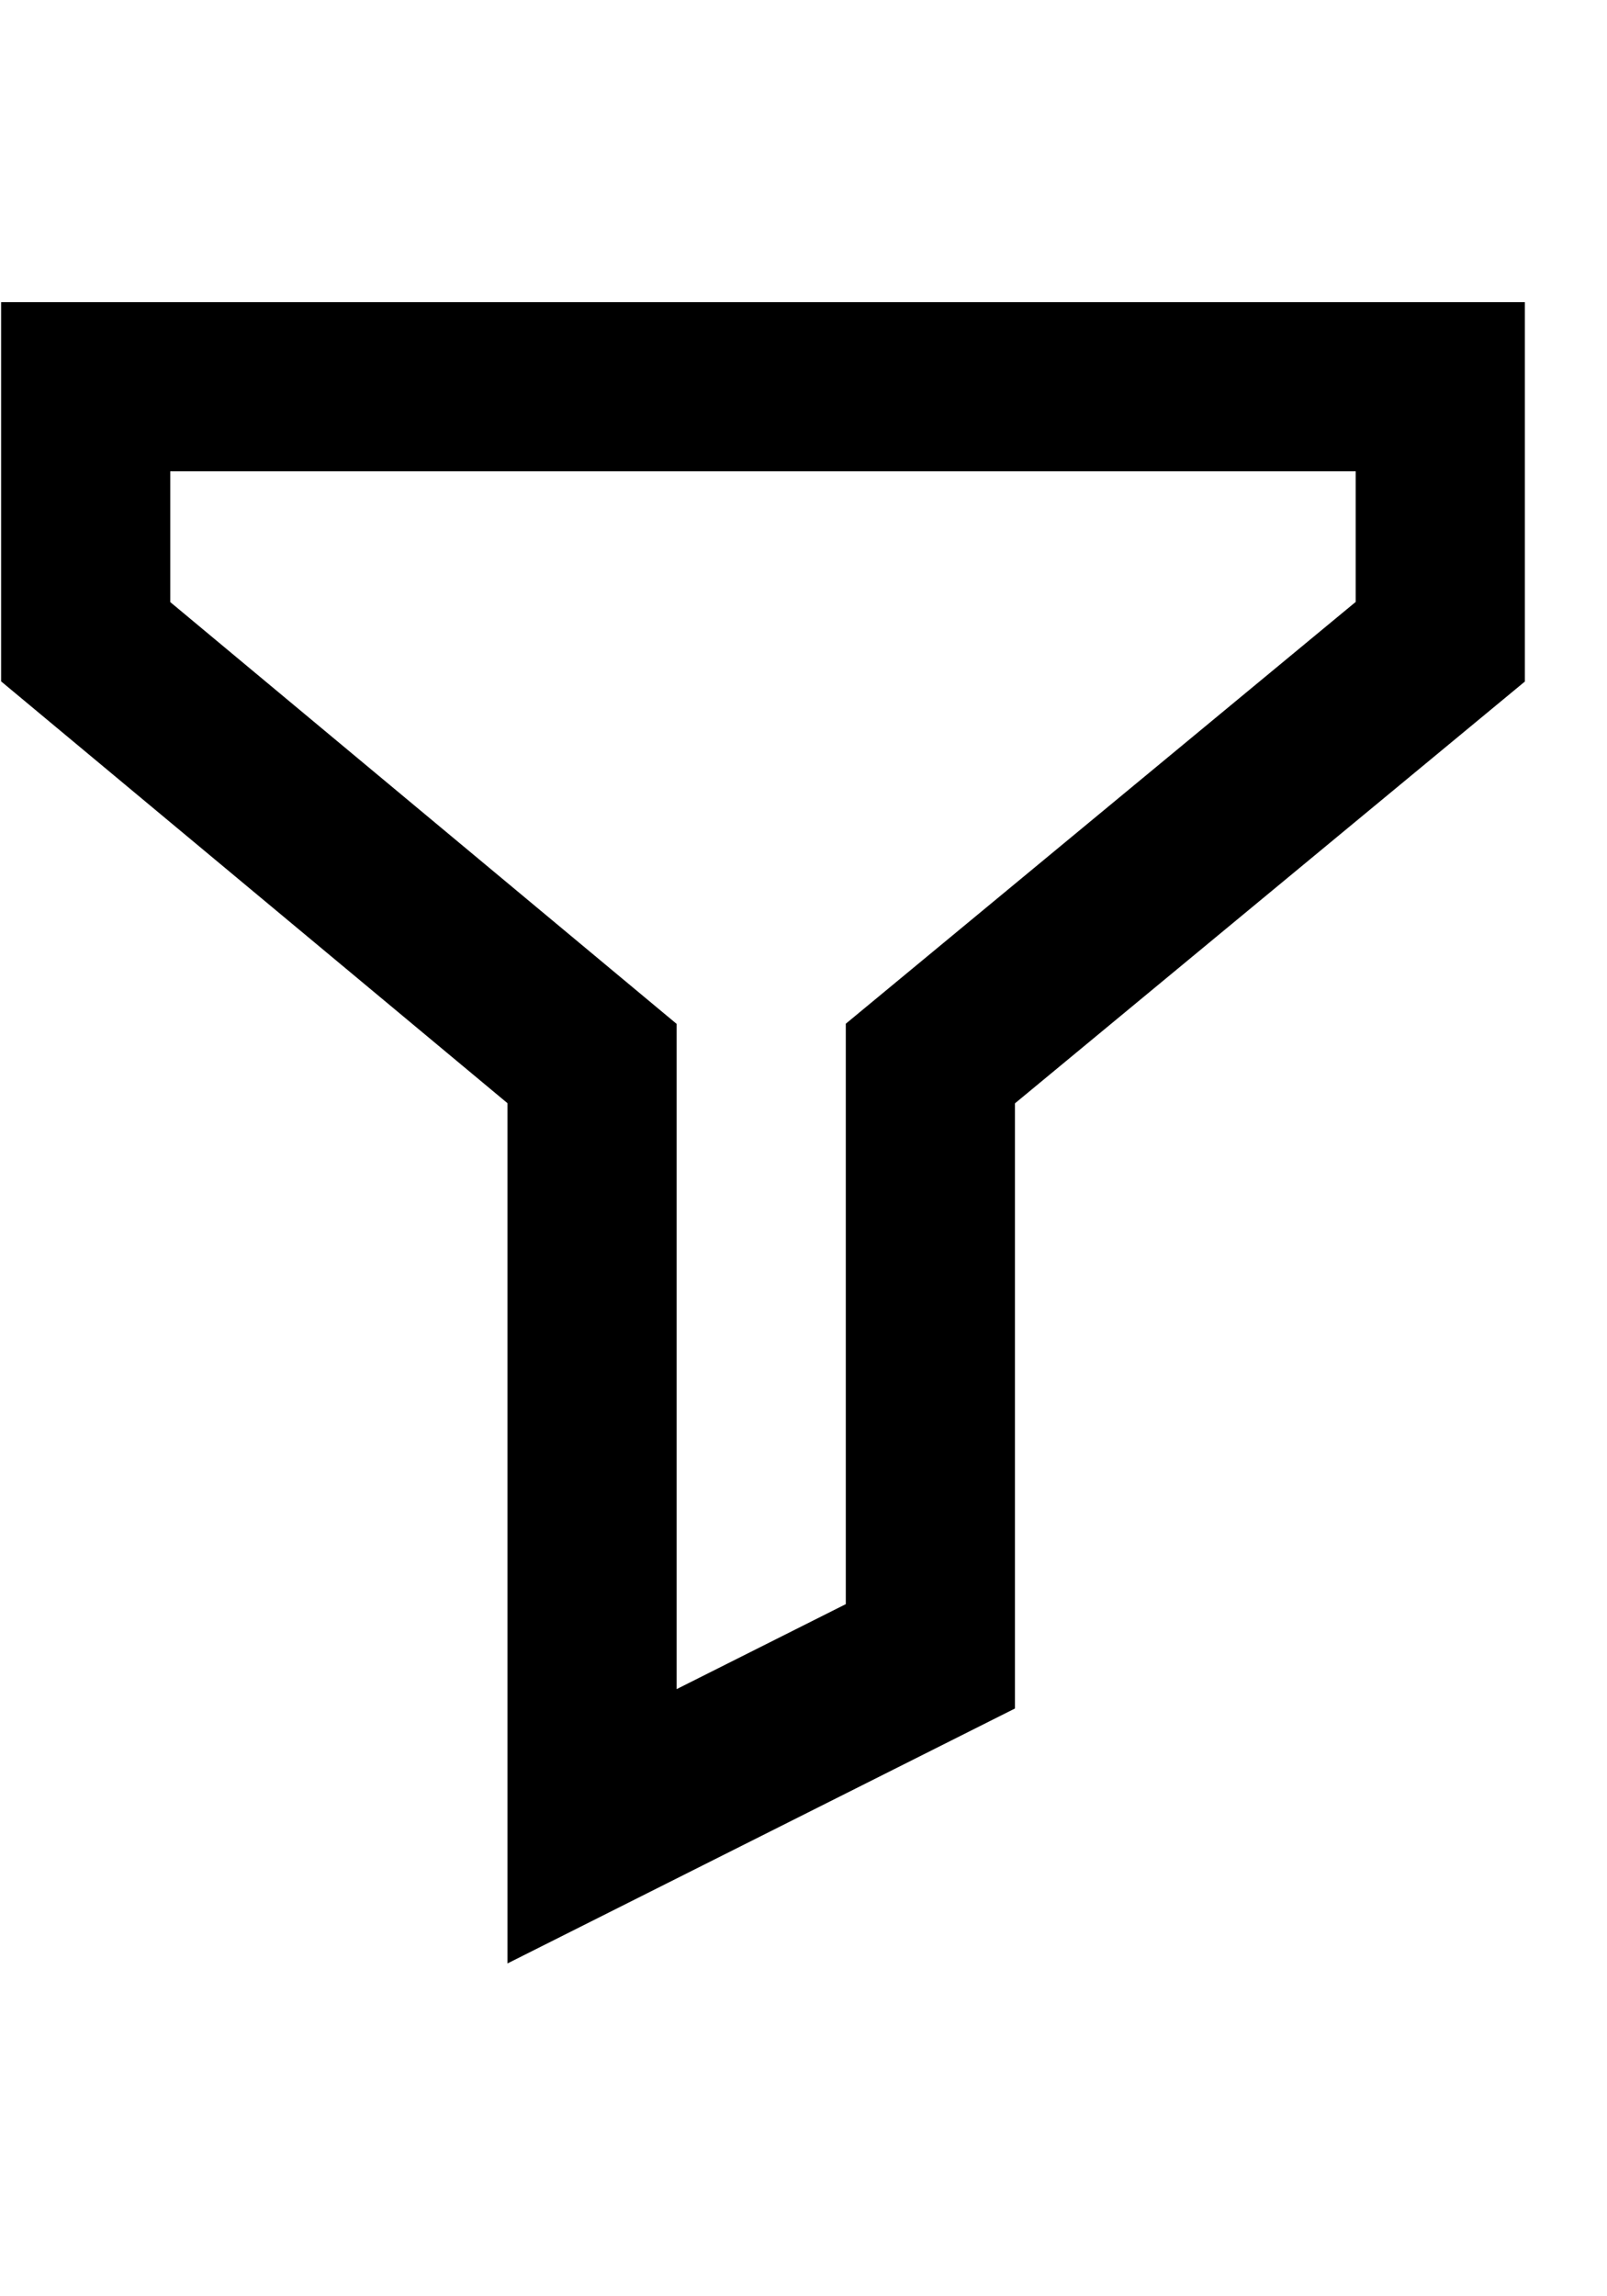 <svg xmlns="http://www.w3.org/2000/svg" focusable="false" width="14px" viewBox="0 0 19 20" role="presentation" class="icon icon--filter"><path d="M17.029 4.014L11 9v7.007l-4 2.009V9L1.013 4.014V1H17.029z" stroke="currentColor" stroke-width="2" fill="none" stroke-linecap="square"/></svg>